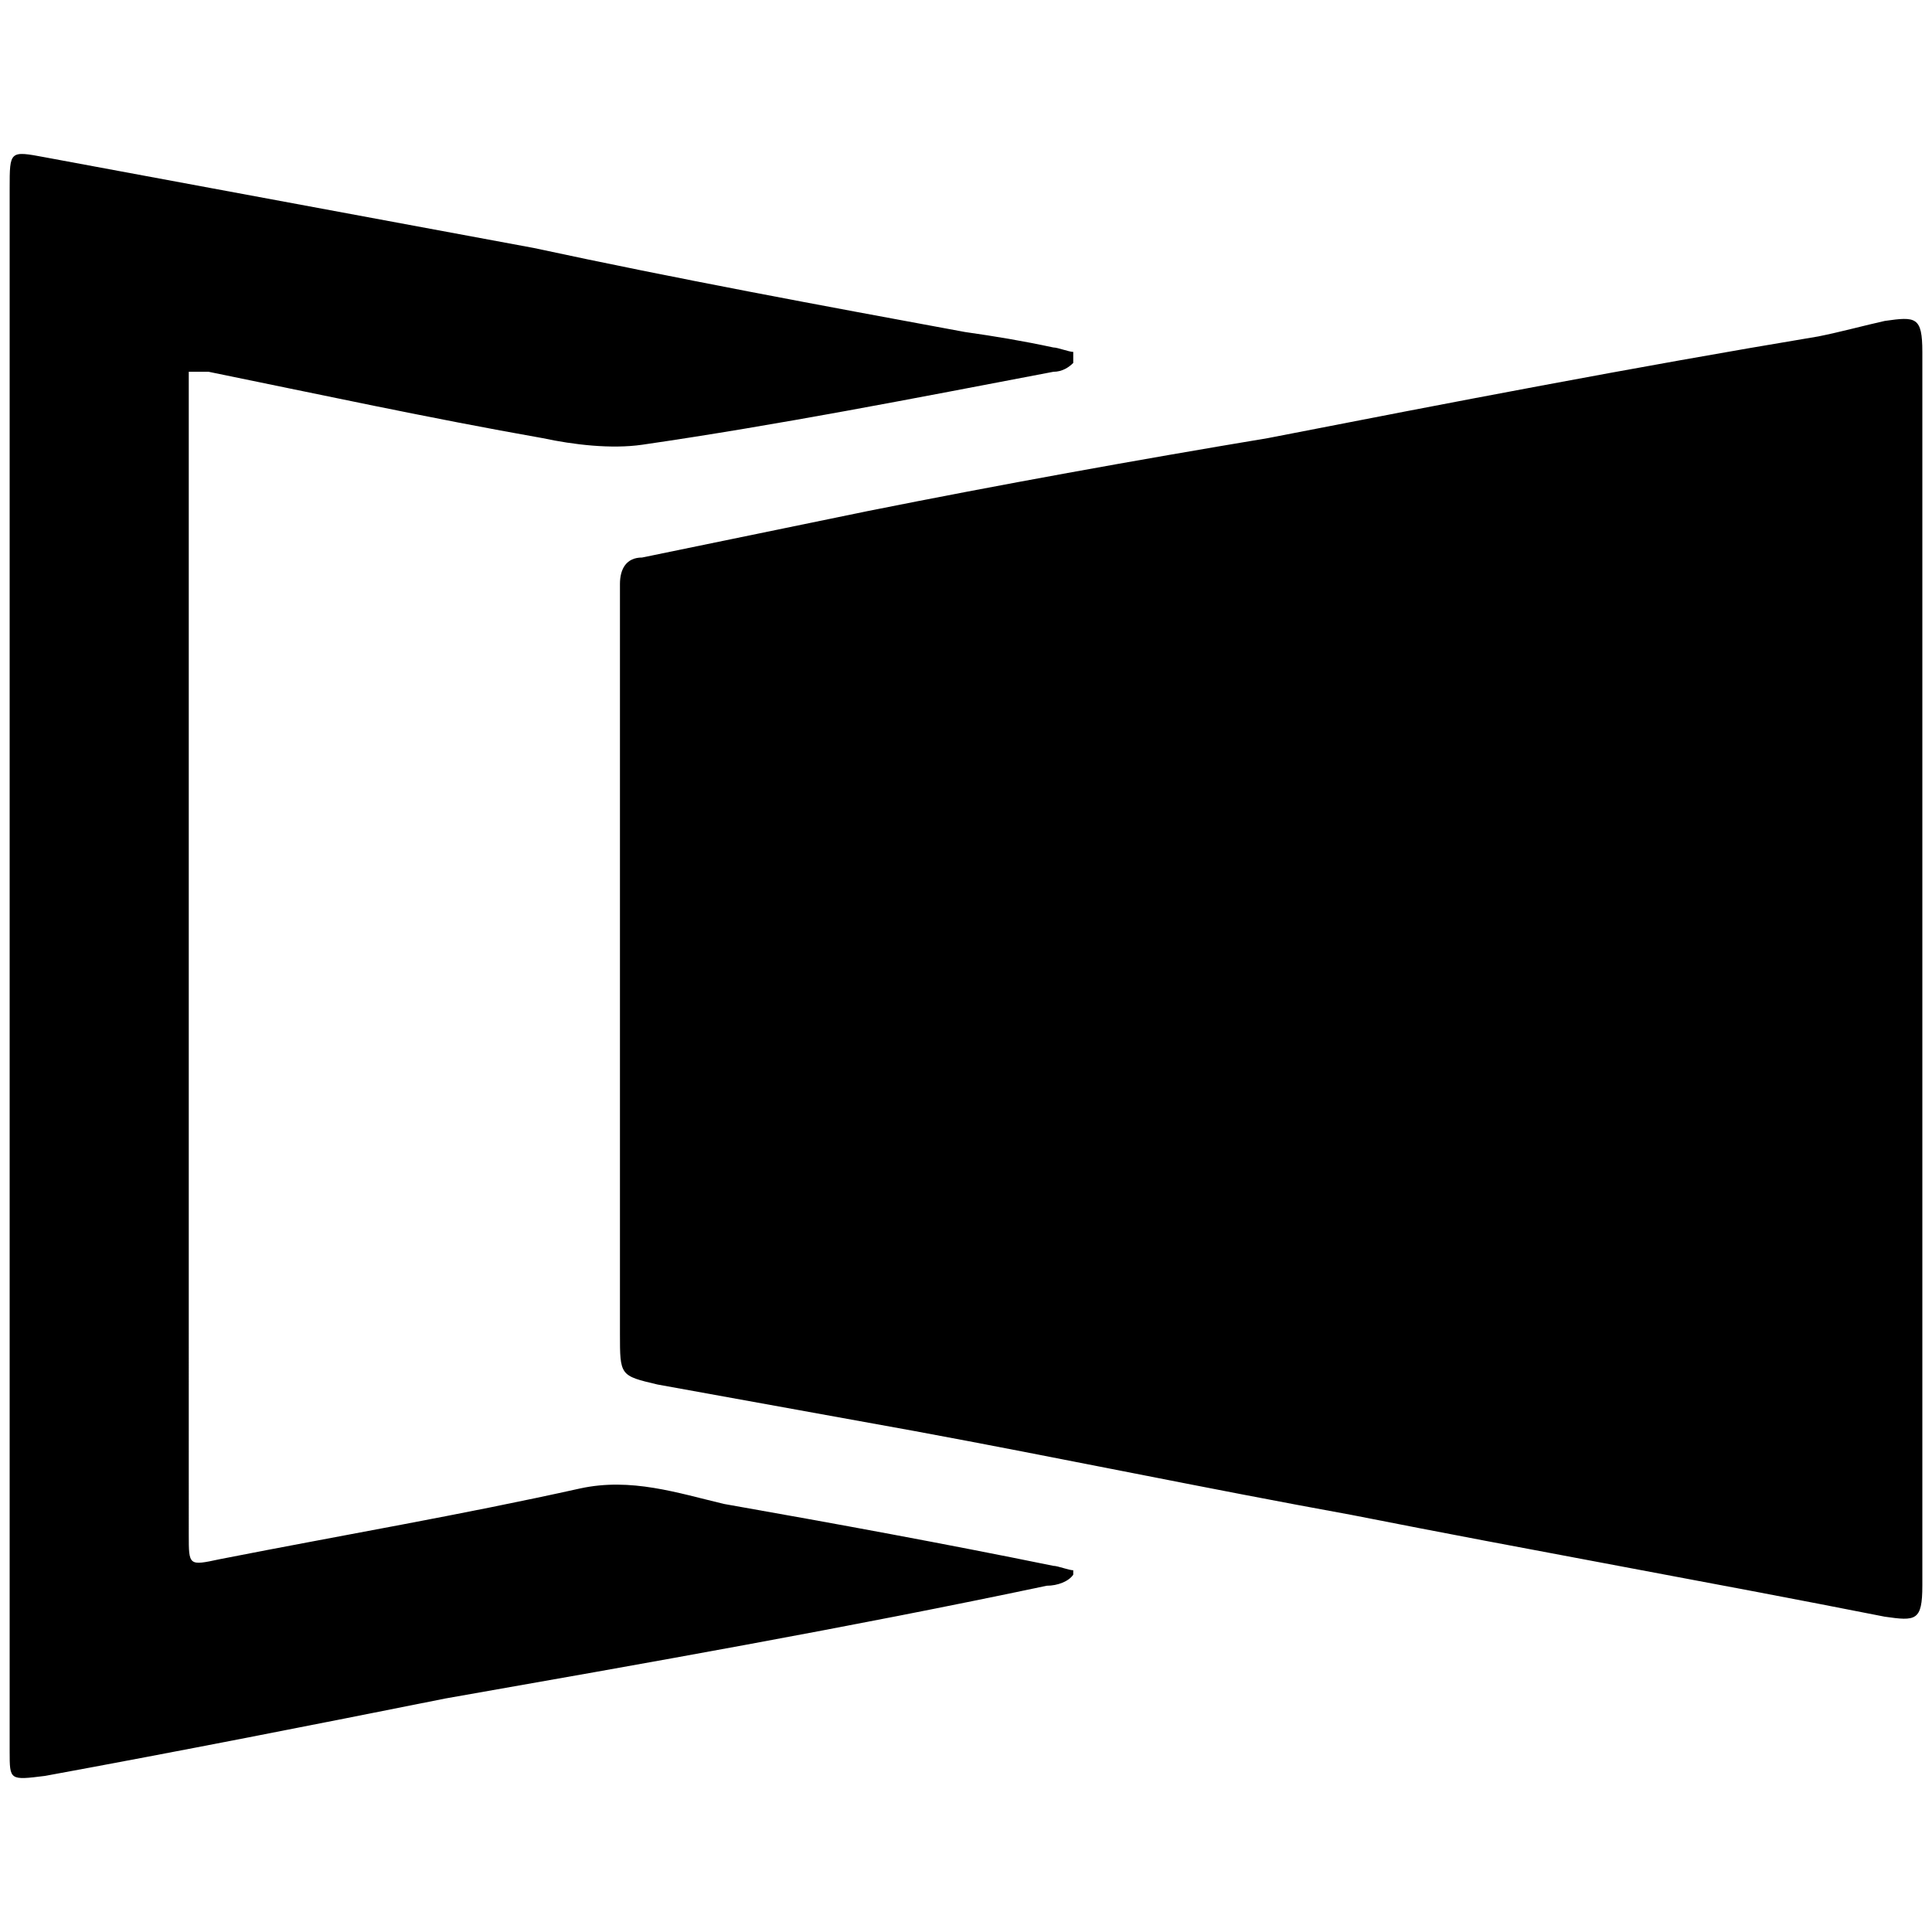 <svg xmlns="http://www.w3.org/2000/svg" width="1000" height="1000">
  <path d="M995 820.774V182.138c0-18.312-3.433-18.312-19.456-16.023-10.3 2.289-22.89 5.722-34.335 8.011-96.14 16.023-191.133 34.336-284.983 52.648-68.67 11.445-138.486 24.034-207.156 37.768l-116.74 24.035c-8.012 0-11.445 5.723-11.445 13.734V690.3c0 21.746 0 21.746 19.456 26.324l132.763 24.034c74.393 13.734 151.076 29.758 226.613 43.492 92.705 18.312 183.122 34.335 275.827 52.647 16.023 2.29 19.457 2.29 19.457-16.023zM5 906.612c0 14.879 0 14.879 18.312 12.59 68.67-12.59 138.486-26.324 207.156-40.058 104.15-18.312 208.301-36.624 311.307-58.37 5.722 0 11.445-2.29 13.734-5.723v-2.289c-2.29 0-8.012-2.289-10.3-2.289-56.082-11.445-112.163-21.745-170.532-32.046-24.035-5.722-48.07-13.734-74.394-8.011-61.803 13.734-122.462 24.034-186.555 36.624-16.023 3.433-16.023 3.433-16.023-12.59V192.438h10.3c56.082 11.445 114.452 24.035 172.822 34.336 16.023 3.433 35.48 5.722 51.503 3.433 70.96-10.3 140.774-24.034 212.878-37.769 4.578 0 8.012-2.289 10.301-4.578v-5.722c-2.29 0-8.012-2.29-10.3-2.29-16.024-3.433-29.758-5.722-45.781-8.01-74.393-13.735-148.786-27.469-223.18-43.492L23.313 81.42C5 77.987 5 77.987 5 97.444z" style="fill:#000;fill-opacity:1;fill-rule:nonzero;stroke:none;"/>
</svg>
